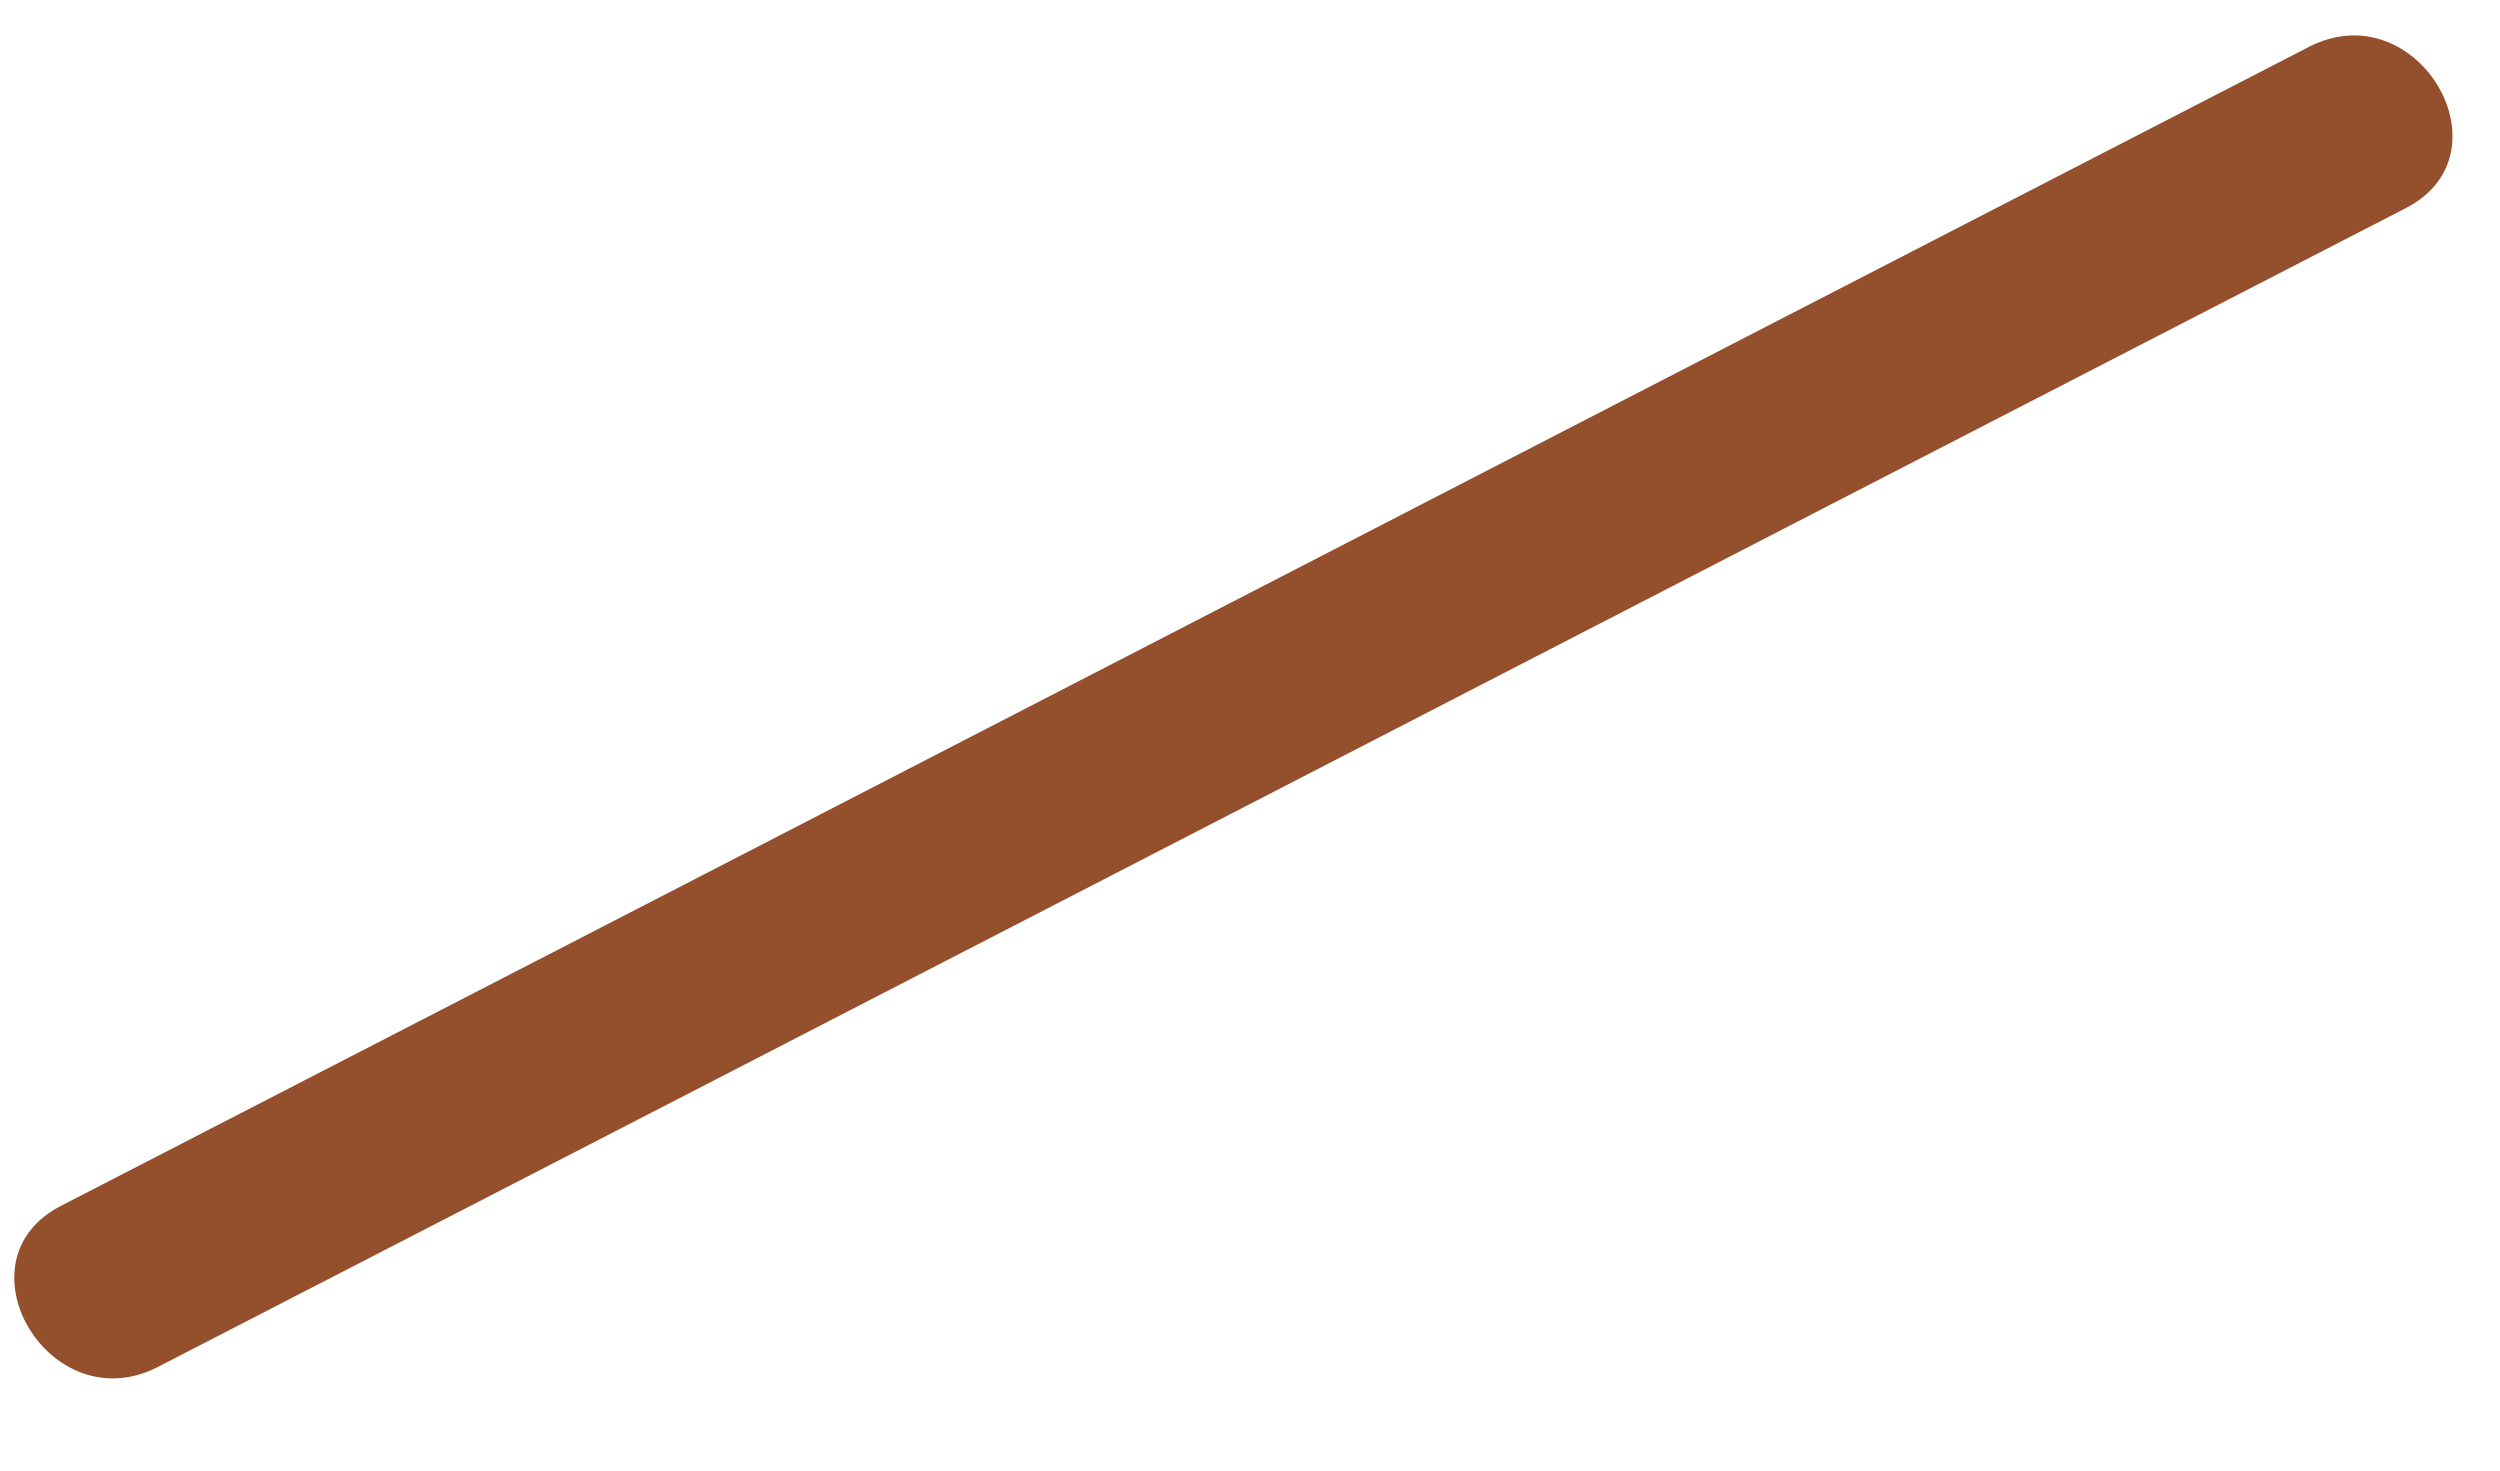 <?xml version="1.0" encoding="UTF-8" standalone="no"?><svg width='17' height='10' viewBox='0 0 17 10' fill='none' xmlns='http://www.w3.org/2000/svg'>
<path d='M1.066 9.299C6.156 6.678 11.262 4.041 16.352 1.419C17.088 1.051 16.444 -0.053 15.708 0.315C10.618 2.937 5.512 5.574 0.422 8.196C-0.314 8.564 0.33 9.667 1.066 9.299Z' fill='#944F2C'/>
</svg>

